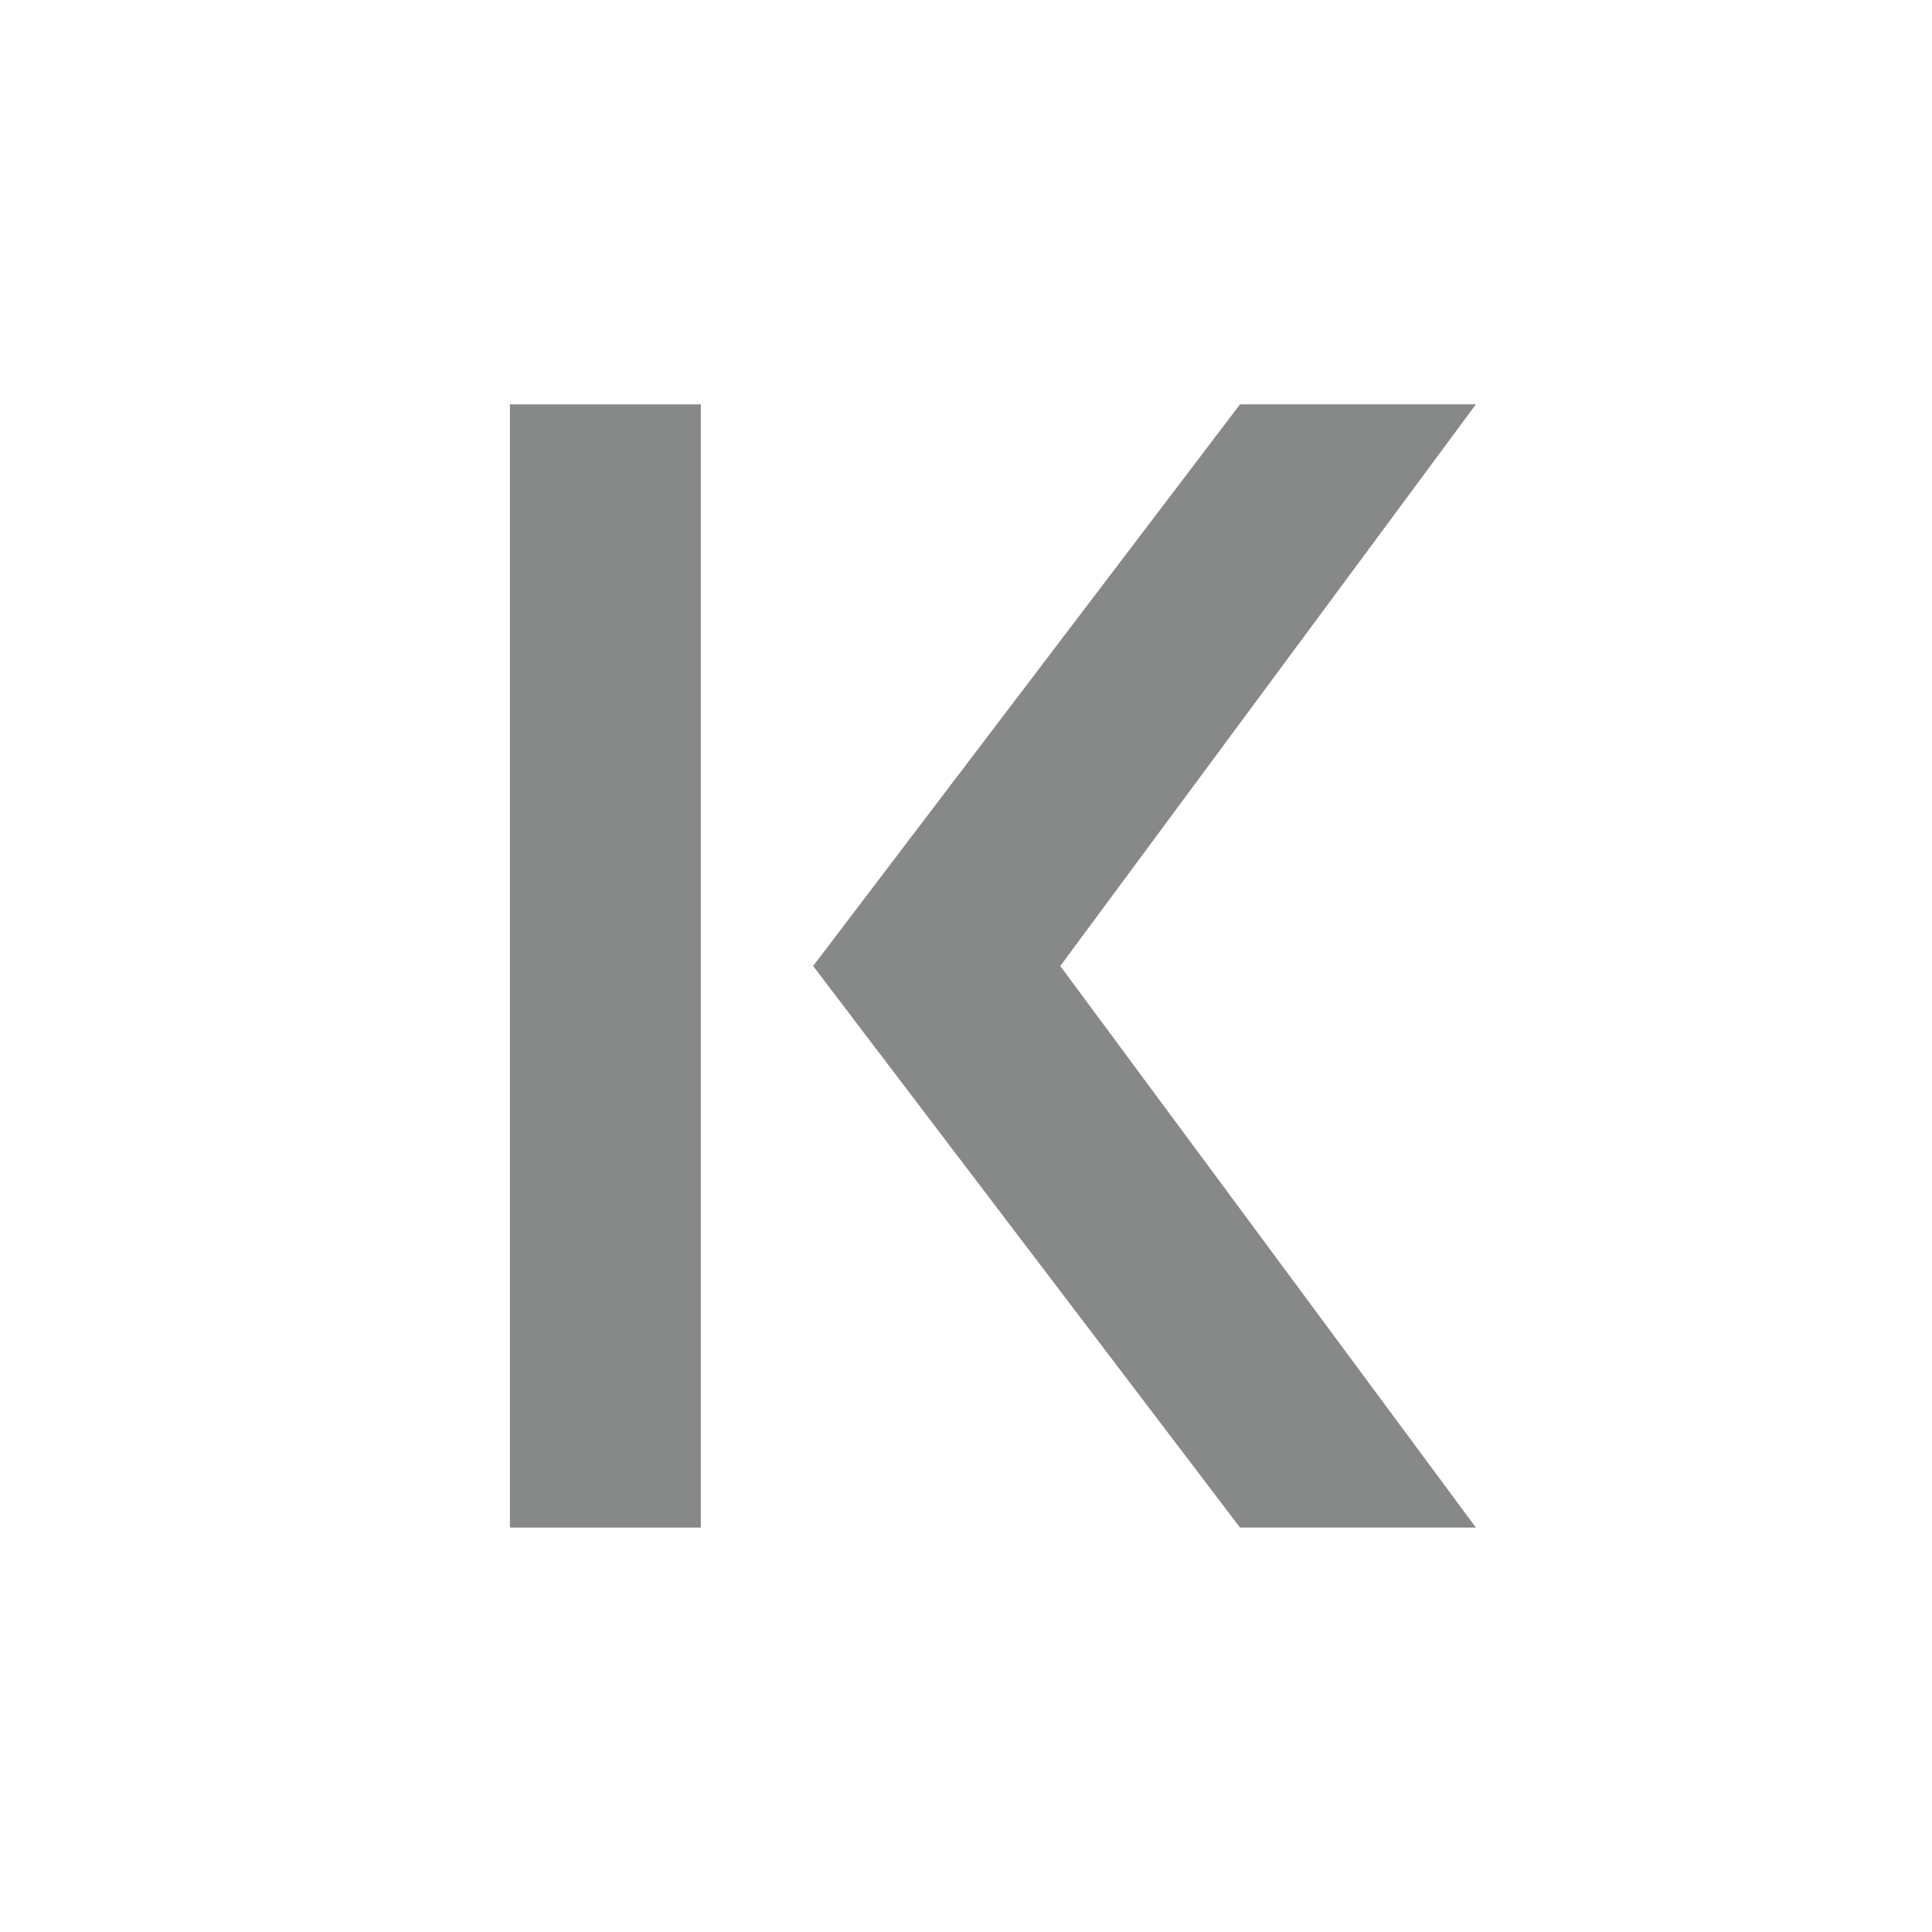 <svg xmlns="http://www.w3.org/2000/svg" fill="none" viewBox="0 0 24 24">
    <path fill="#878888" d="M8.706 5.023H6.334V18.976H8.706V5.023Z"/>
    <path fill="#878888" d="M18.334 5.023H15.404L10.101 12L15.404 18.976H18.334L13.171 12L18.334 5.023Z"/>
</svg>

